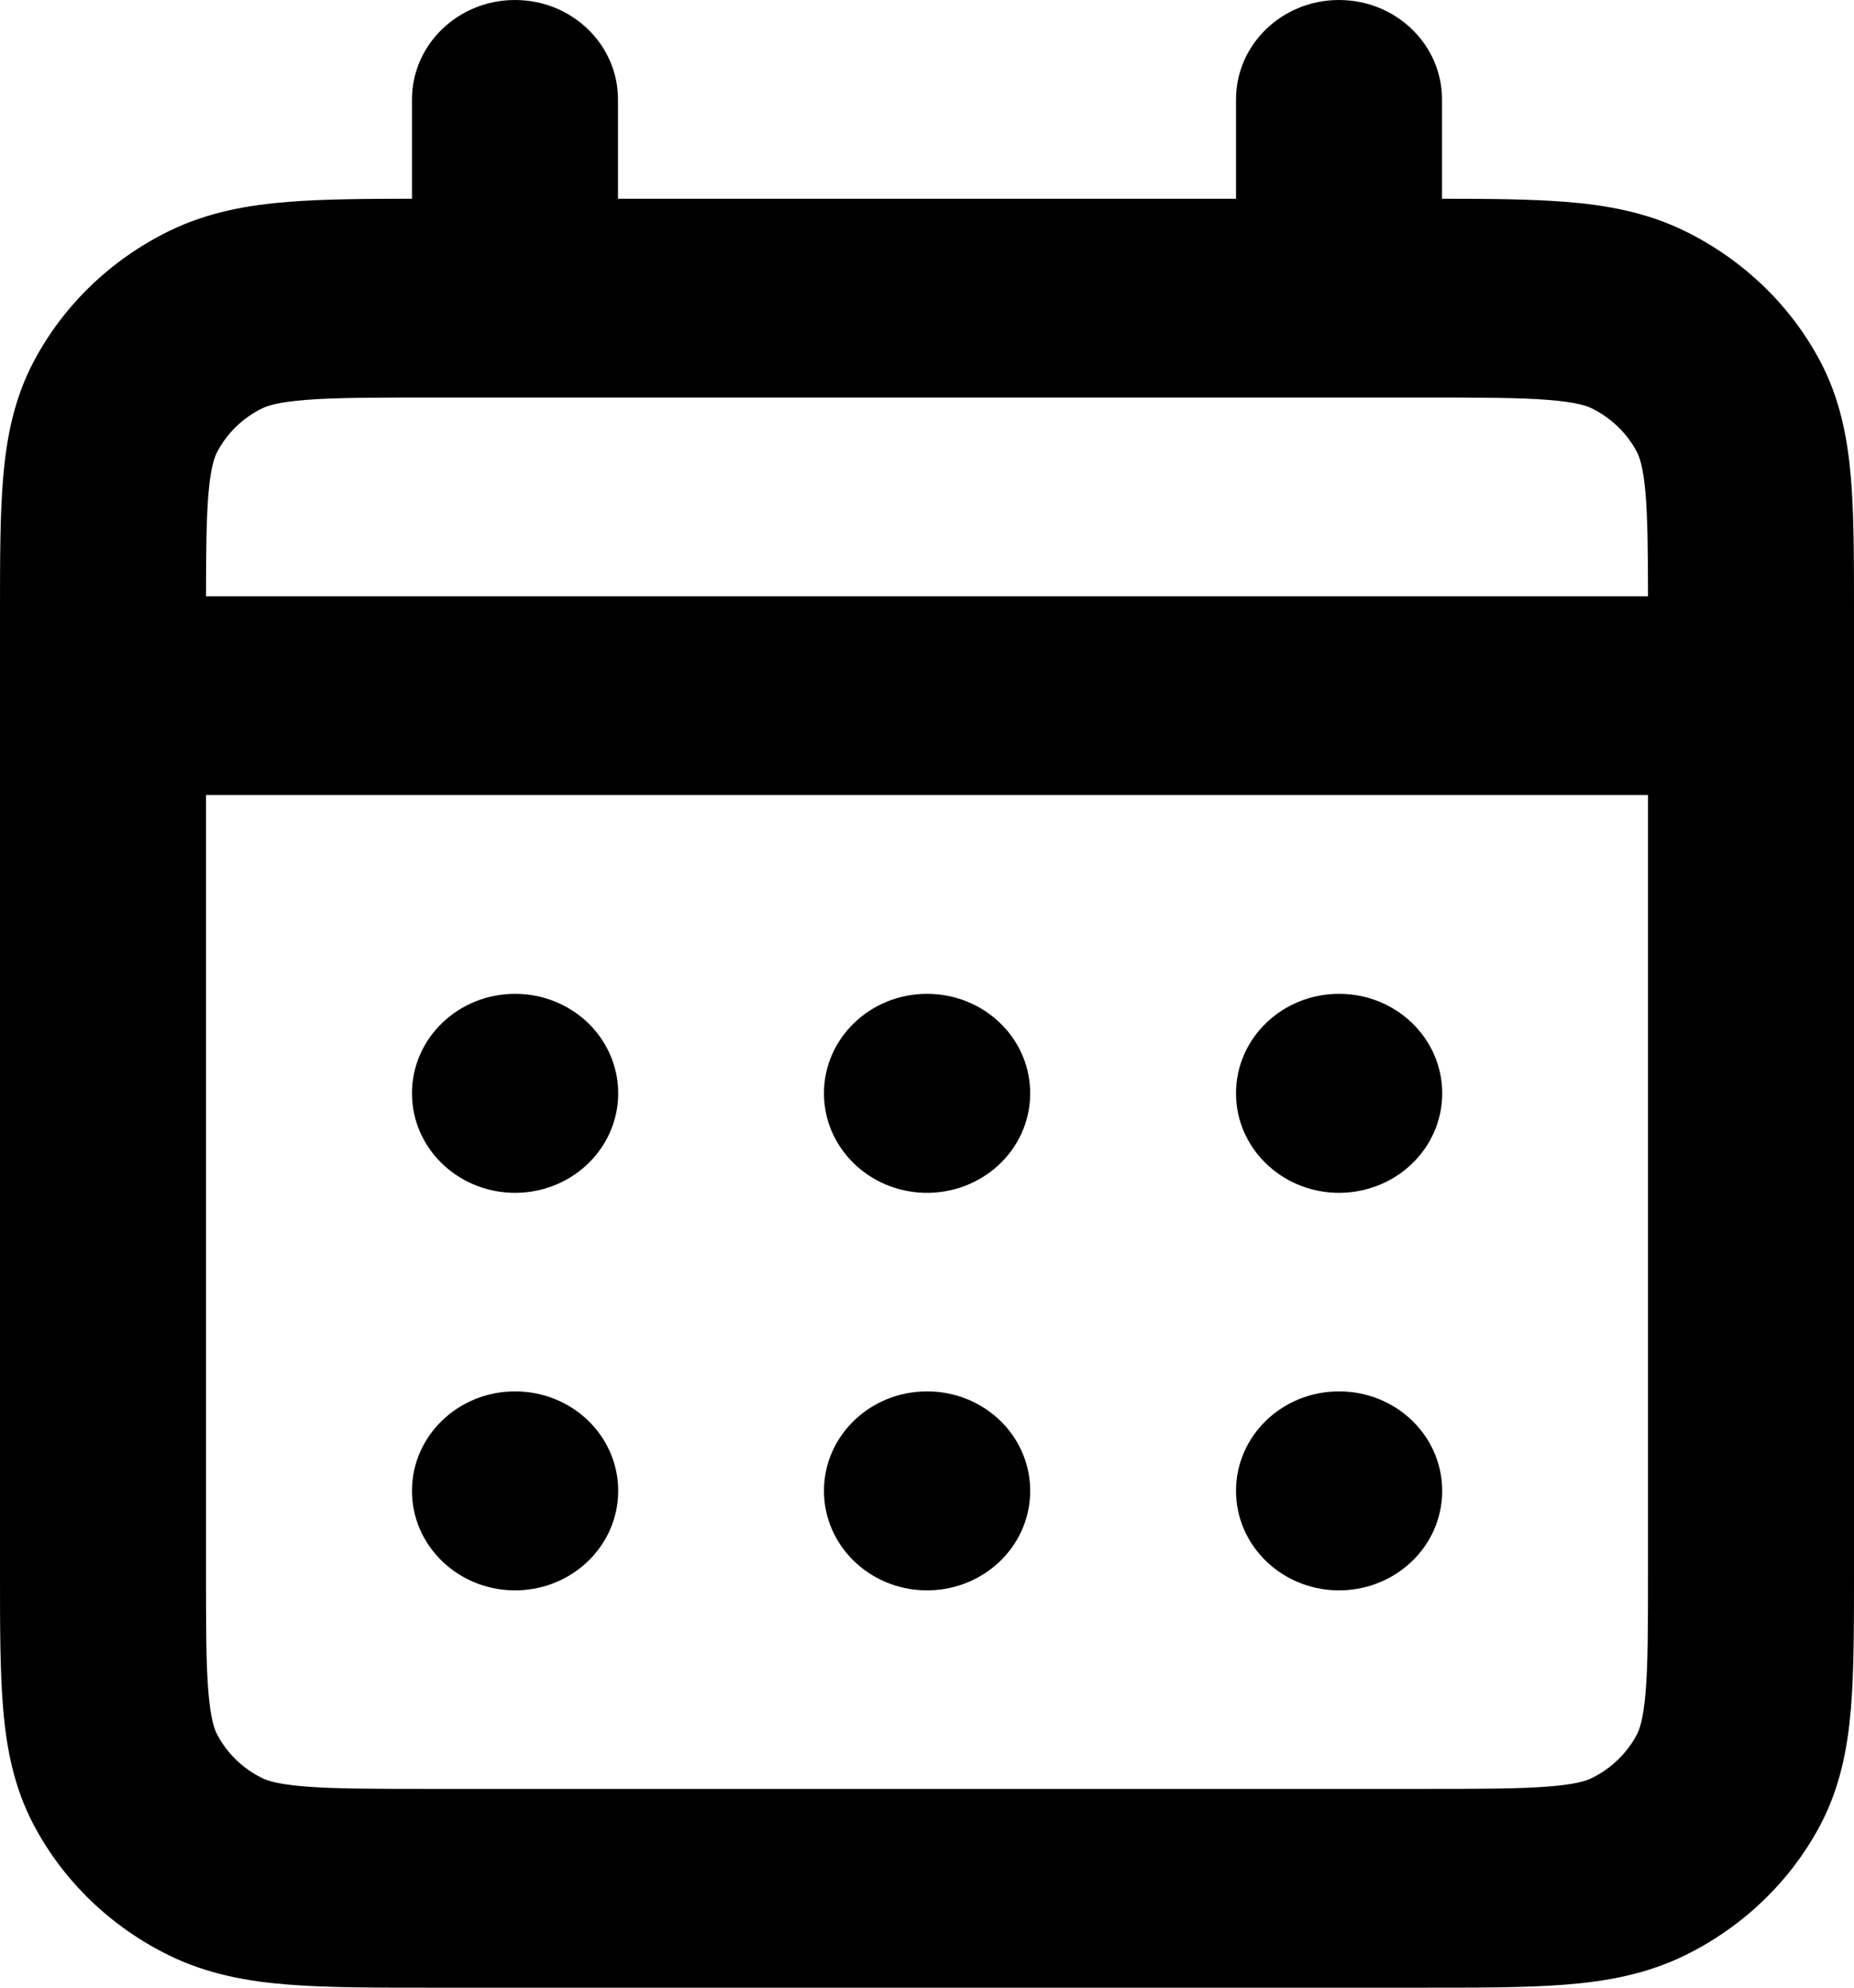 <svg width="28" height="30" viewBox="0 0 28 30" xmlns="http://www.w3.org/2000/svg">
    <path fill-rule="evenodd" clip-rule="evenodd"
        d="M7.778 0C8.637 0 9.333 0.672 9.333 1.5V3H18.667V1.5C18.667 0.672 19.363 0 20.222 0C21.081 0 21.778 0.672 21.778 1.5V3C22.492 3 23.114 3.005 23.637 3.046C24.251 3.094 24.863 3.201 25.451 3.49C26.327 3.921 27.043 4.608 27.492 5.457C27.791 6.024 27.902 6.614 27.953 7.206C28 7.767 28 8.448 28 9.238V23.763C28 24.552 28 25.233 27.953 25.794C27.902 26.387 27.791 26.976 27.492 27.543C27.044 28.39 26.328 29.079 25.451 29.51C24.863 29.799 24.252 29.906 23.638 29.954C23.056 30 22.35 30 21.531 30H6.469C5.65 30 4.944 30 4.362 29.954C3.747 29.906 3.136 29.799 2.548 29.51C1.669 29.078 0.956 28.389 0.509 27.543C0.209 26.975 0.098 26.386 0.048 25.793C-5.05836e-05 25.231 -2.64776e-05 24.549 1.33792e-06 23.758V9.243C-2.64776e-05 8.452 -5.03982e-05 7.769 0.048 7.207C0.098 6.614 0.209 6.024 0.509 5.457C0.956 4.61 1.67 3.922 2.548 3.49C3.136 3.201 3.748 3.094 4.363 3.046C4.886 3.005 5.508 3 6.222 3V1.5C6.222 0.672 6.919 0 7.778 0ZM4.617 6.036C4.194 6.069 4.037 6.126 3.96 6.163C3.667 6.307 3.43 6.536 3.281 6.819C3.242 6.893 3.183 7.044 3.148 7.452C3.117 7.826 3.112 8.302 3.111 9H24.889C24.888 8.301 24.883 7.824 24.852 7.45C24.817 7.043 24.759 6.893 24.72 6.819C24.571 6.538 24.333 6.308 24.039 6.163C23.962 6.126 23.805 6.069 23.383 6.036C22.943 6.001 22.364 6 21.467 6H6.534C5.637 6 5.058 6.001 4.617 6.036ZM24.889 12H3.111V23.7C3.111 24.565 3.112 25.123 3.148 25.548C3.183 25.956 3.241 26.107 3.281 26.181C3.43 26.464 3.668 26.694 3.96 26.837C4.037 26.874 4.193 26.931 4.615 26.964C5.055 26.999 5.633 27 6.529 27H21.471C22.367 27 22.944 26.999 23.384 26.964C23.806 26.931 23.962 26.875 24.039 26.837C24.332 26.693 24.571 26.462 24.72 26.181C24.759 26.107 24.817 25.956 24.852 25.55C24.888 25.126 24.889 24.569 24.889 23.705V12ZM6.222 16.5C6.222 15.672 6.919 15 7.778 15H7.781C8.2 15 8.601 15.163 8.894 15.452C9.186 15.741 9.346 16.131 9.336 16.535L9.336 16.538C9.326 16.936 9.153 17.314 8.854 17.588C8.556 17.863 8.156 18.012 7.744 18.003L7.741 18.003C6.896 17.983 6.222 17.317 6.222 16.503V16.5ZM12.444 16.5C12.444 15.672 13.141 15 14 15H14.003C14.422 15 14.823 15.163 15.116 15.452C15.409 15.741 15.568 16.131 15.558 16.535L15.558 16.538C15.549 16.936 15.375 17.314 15.077 17.588C14.778 17.863 14.378 18.012 13.966 18.003L13.963 18.003C13.118 17.983 12.444 17.317 12.444 16.503V16.5ZM18.667 16.5C18.667 15.672 19.363 15 20.222 15H20.225C21.084 15 21.781 15.672 21.781 16.5V16.503C21.781 16.907 21.612 17.294 21.312 17.576C21.012 17.858 20.607 18.012 20.188 18.003L20.185 18.003C19.341 17.983 18.667 17.317 18.667 16.503V16.5ZM6.222 22.5C6.222 21.672 6.919 21 7.778 21H7.781C8.2 21 8.601 21.163 8.894 21.452C9.186 21.741 9.346 22.131 9.336 22.535L9.336 22.538C9.326 22.936 9.153 23.314 8.854 23.588C8.556 23.863 8.156 24.012 7.744 24.003L7.741 24.003C6.896 23.983 6.222 23.317 6.222 22.503V22.5ZM12.444 22.5C12.444 21.672 13.141 21 14 21H14.003C14.422 21 14.823 21.163 15.116 21.452C15.409 21.741 15.568 22.131 15.558 22.535L15.558 22.538C15.549 22.936 15.375 23.314 15.077 23.588C14.778 23.863 14.378 24.012 13.966 24.003L13.963 24.003C13.118 23.983 12.444 23.317 12.444 22.503V22.5ZM18.667 22.5C18.667 21.672 19.363 21 20.222 21H20.225C20.644 21 21.045 21.163 21.338 21.452C21.631 21.741 21.79 22.131 21.78 22.535L21.78 22.538C21.771 22.936 21.598 23.314 21.299 23.588C21 23.863 20.601 24.012 20.188 24.003L20.185 24.003C19.341 23.983 18.667 23.317 18.667 22.503V22.5Z" />
</svg>